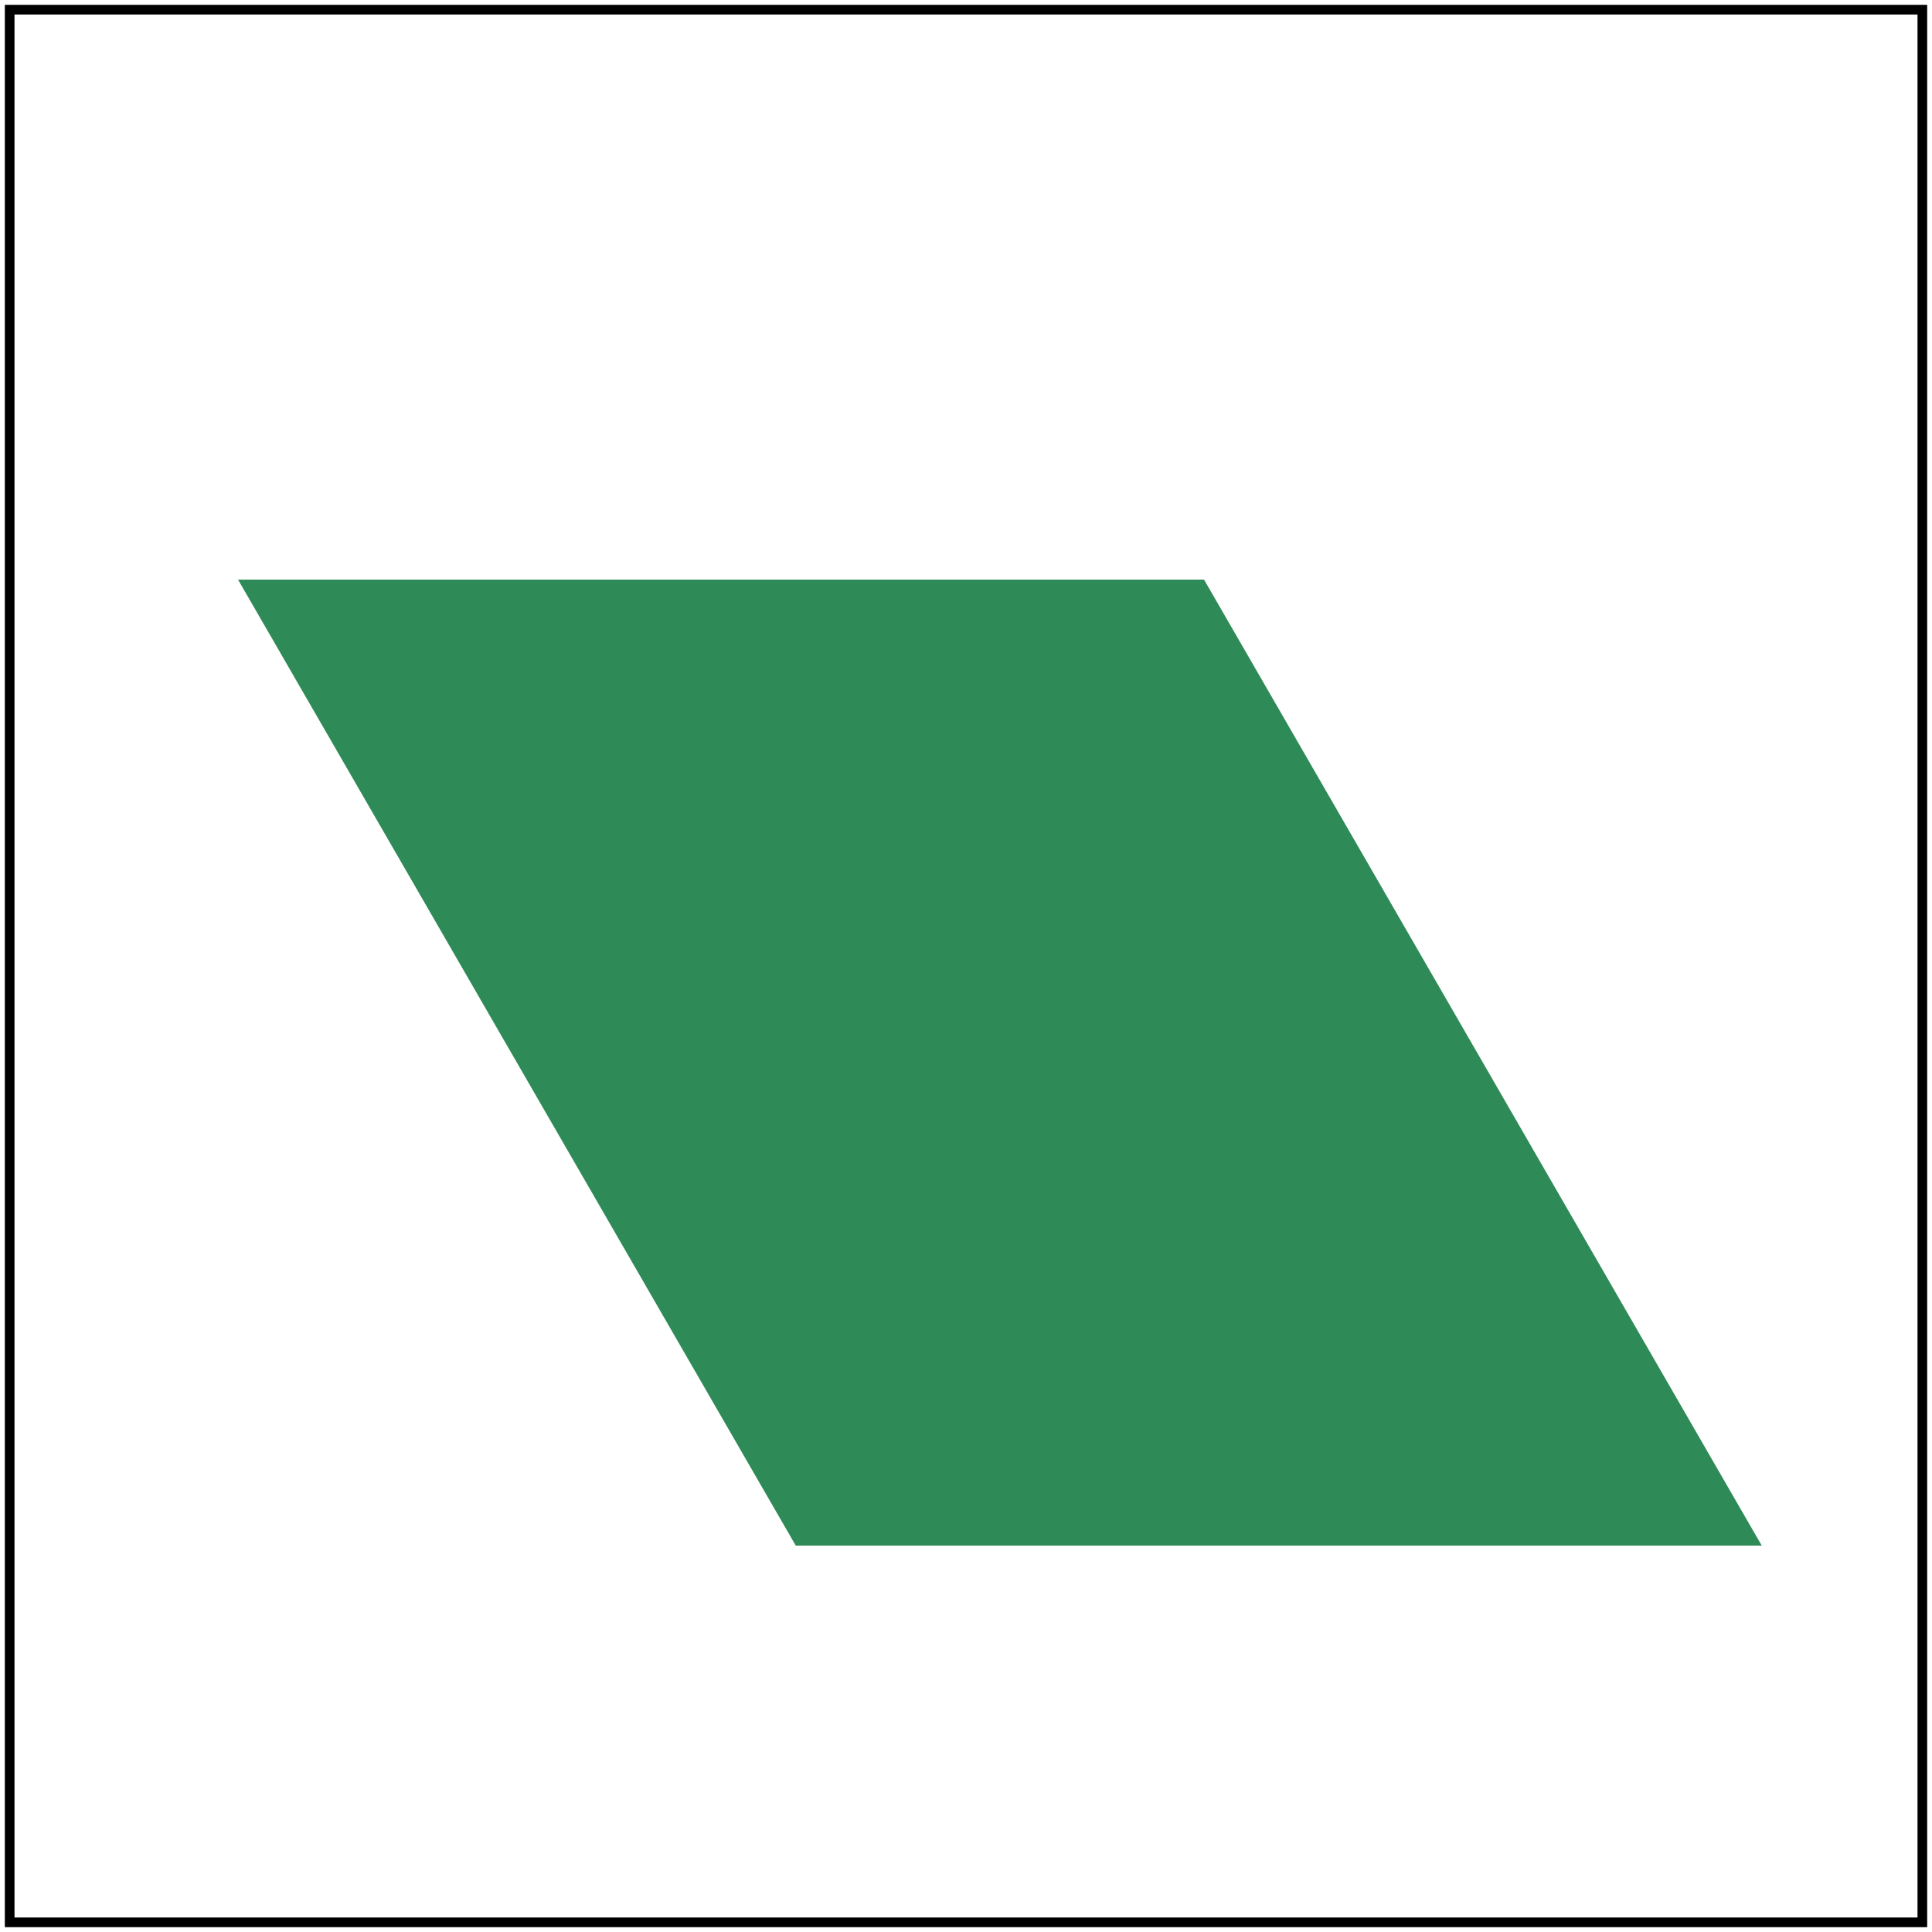 <svg id="svg1" viewBox="0 0 200 200" xmlns="http://www.w3.org/2000/svg">
    <title>Complex transform</title>

    <filter id="filter1">
        <feOffset dx="20" dy="40"/>
    </filter>
    <rect id="rect1" x="20" y="20" width="100" height="100" fill="seagreen"
          filter="url(#filter1)" transform="skewX(30) translate(-50)"/>

    <!-- image frame -->
    <rect id="frame" x="1" y="1" width="198" height="198" fill="none" stroke="black"/>
</svg>
